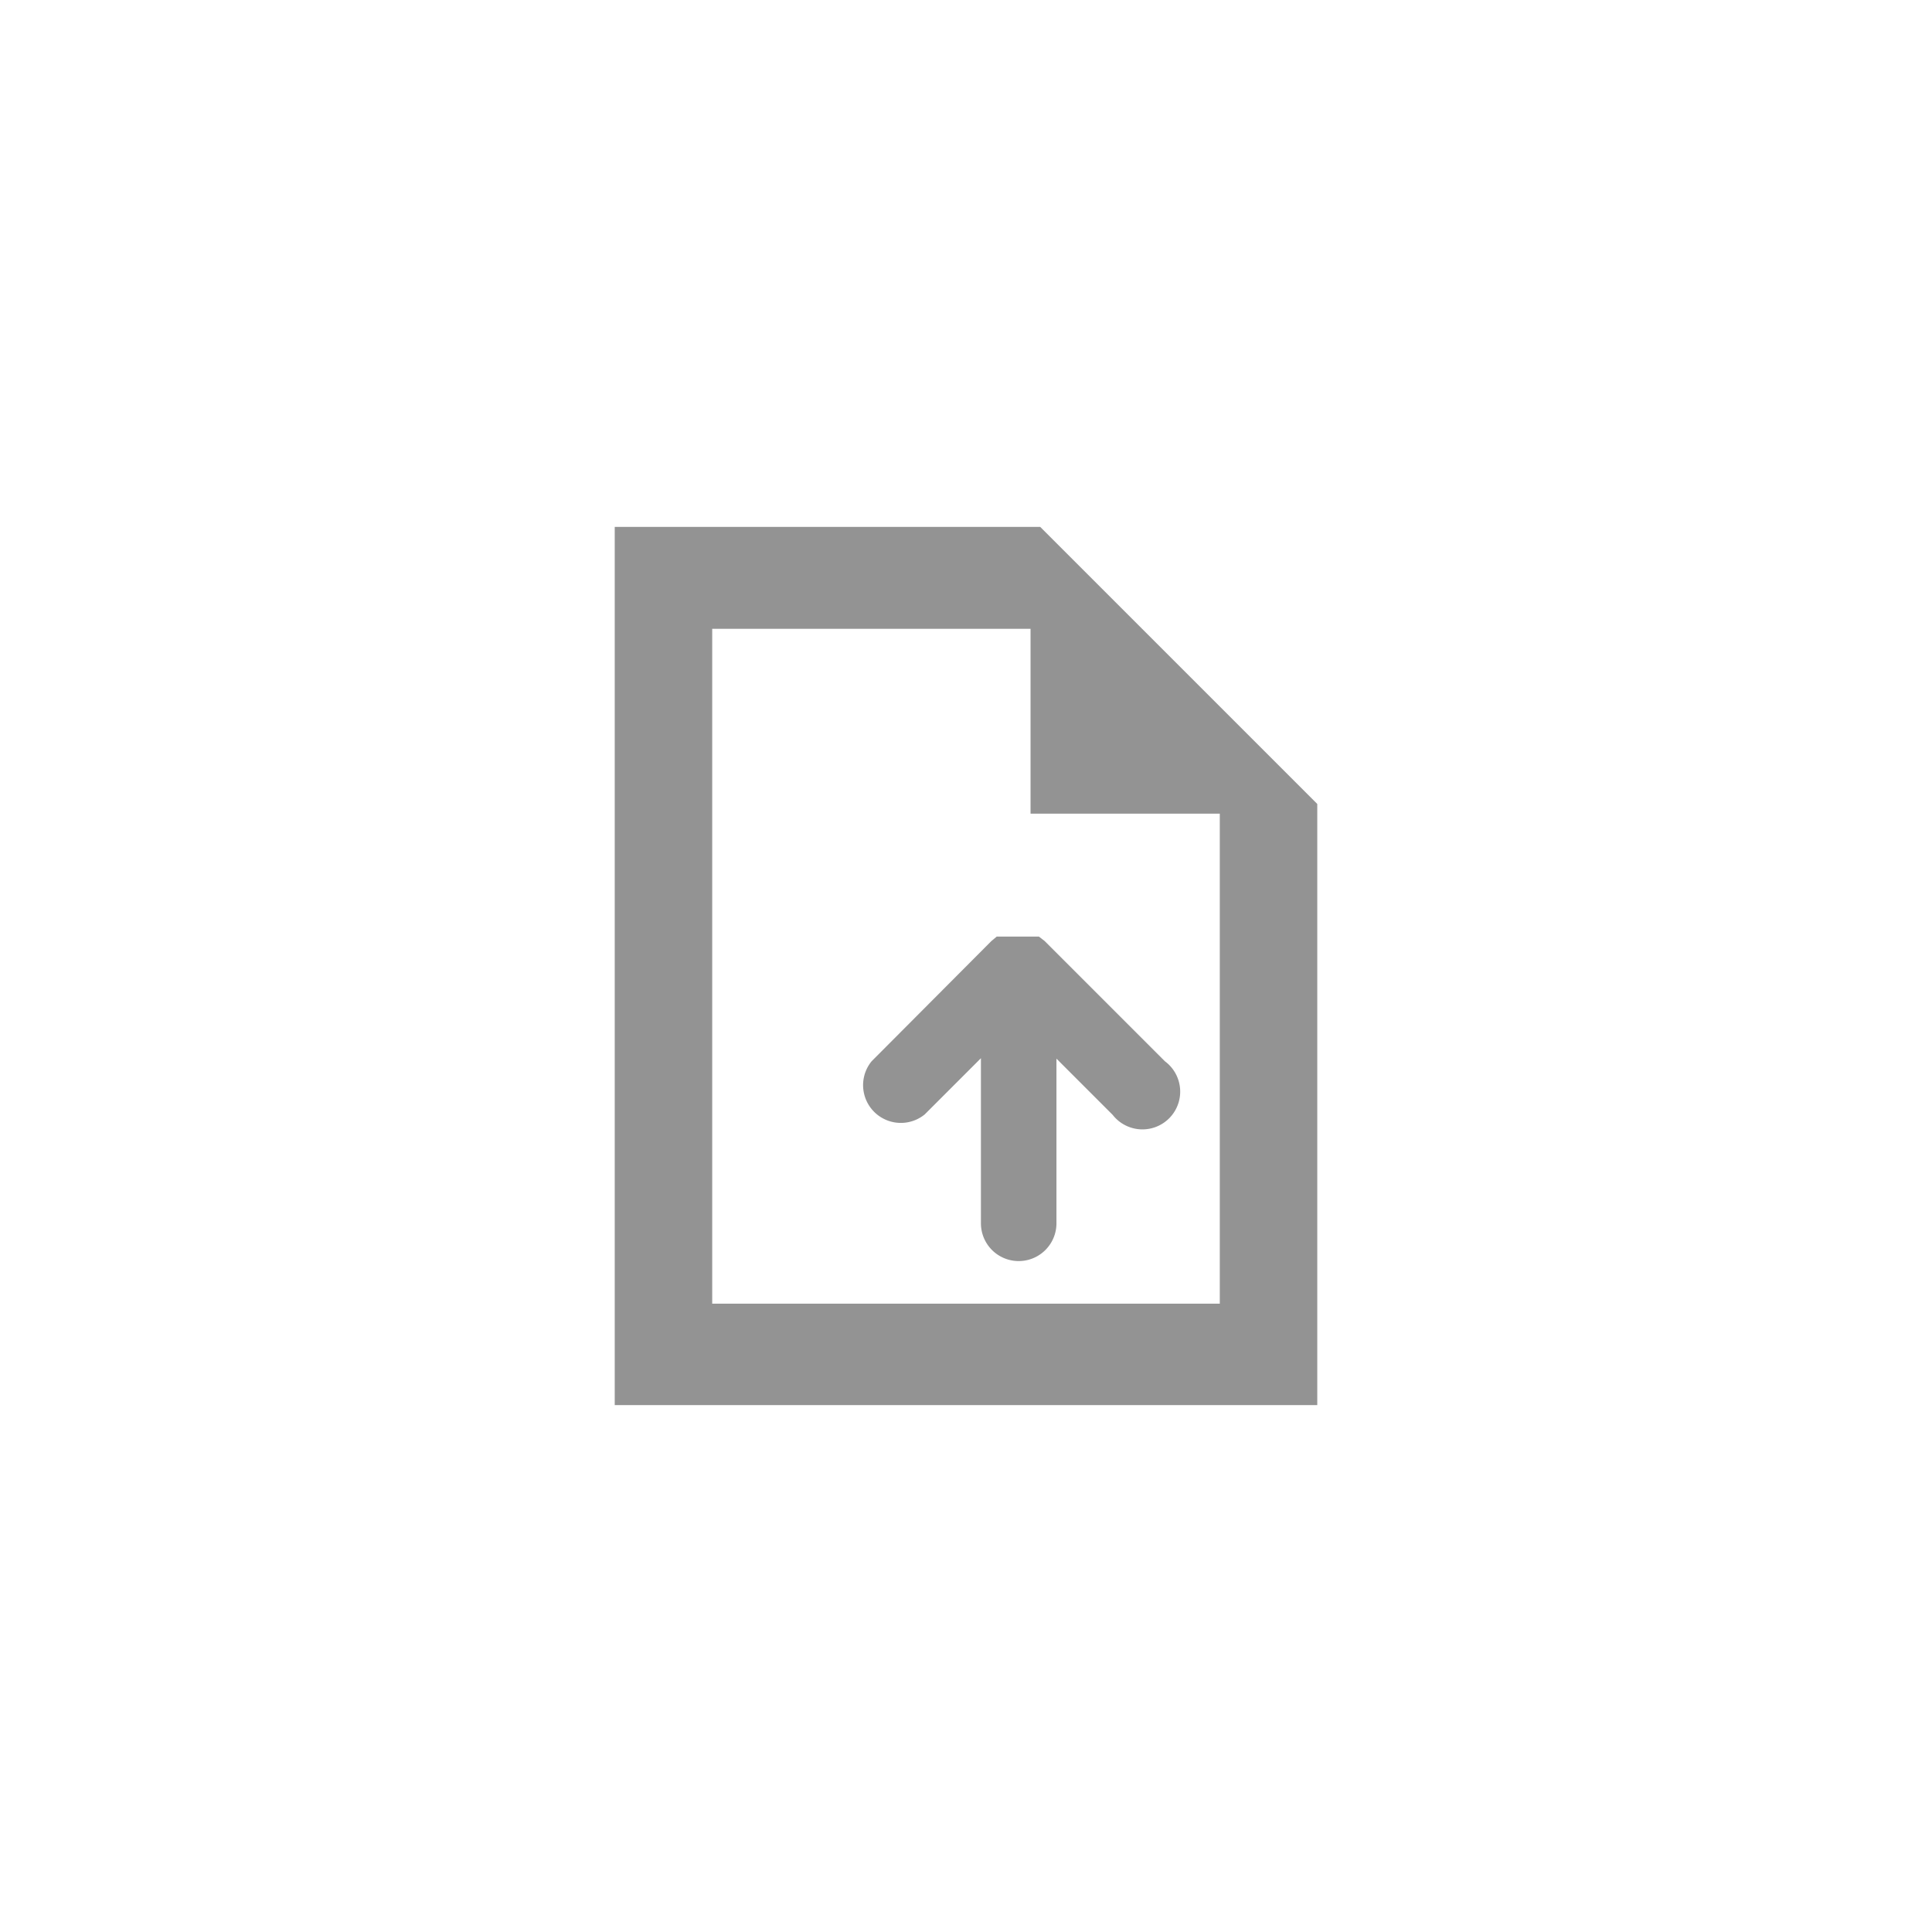 <svg id="레이어_1" data-name="레이어 1" xmlns="http://www.w3.org/2000/svg" width="44" height="44" viewBox="0 0 44 44"><defs><style>.cls-1{fill:#fff;opacity:0;}.cls-2{fill:#939393;}</style></defs><title>openProject</title><rect class="cls-1" width="44" height="44"/><path class="cls-2" d="M23.84,11.14H14.15v20h16V17.45Zm4.09,17.69H16.37V13.46h7.25v4.21h4.31V28.83Z" transform="translate(-0.15 0.86)"/><path class="cls-2" d="M26.68,23.31l-2.74-2.74h0l-0.13-.1-0.07,0-0.08,0-0.09,0-0.07,0-0.17,0-0.17,0-0.06,0-0.1,0-0.07,0-0.08,0-0.12.1h0L20,23.31a0.86,0.86,0,0,0,1.21,1.21l1.28-1.28V27a0.86,0.86,0,0,0,1.72,0V23.25l1.28,1.28A0.86,0.86,0,1,0,26.68,23.31Z" transform="translate(-0.15 0.86)"/></svg>